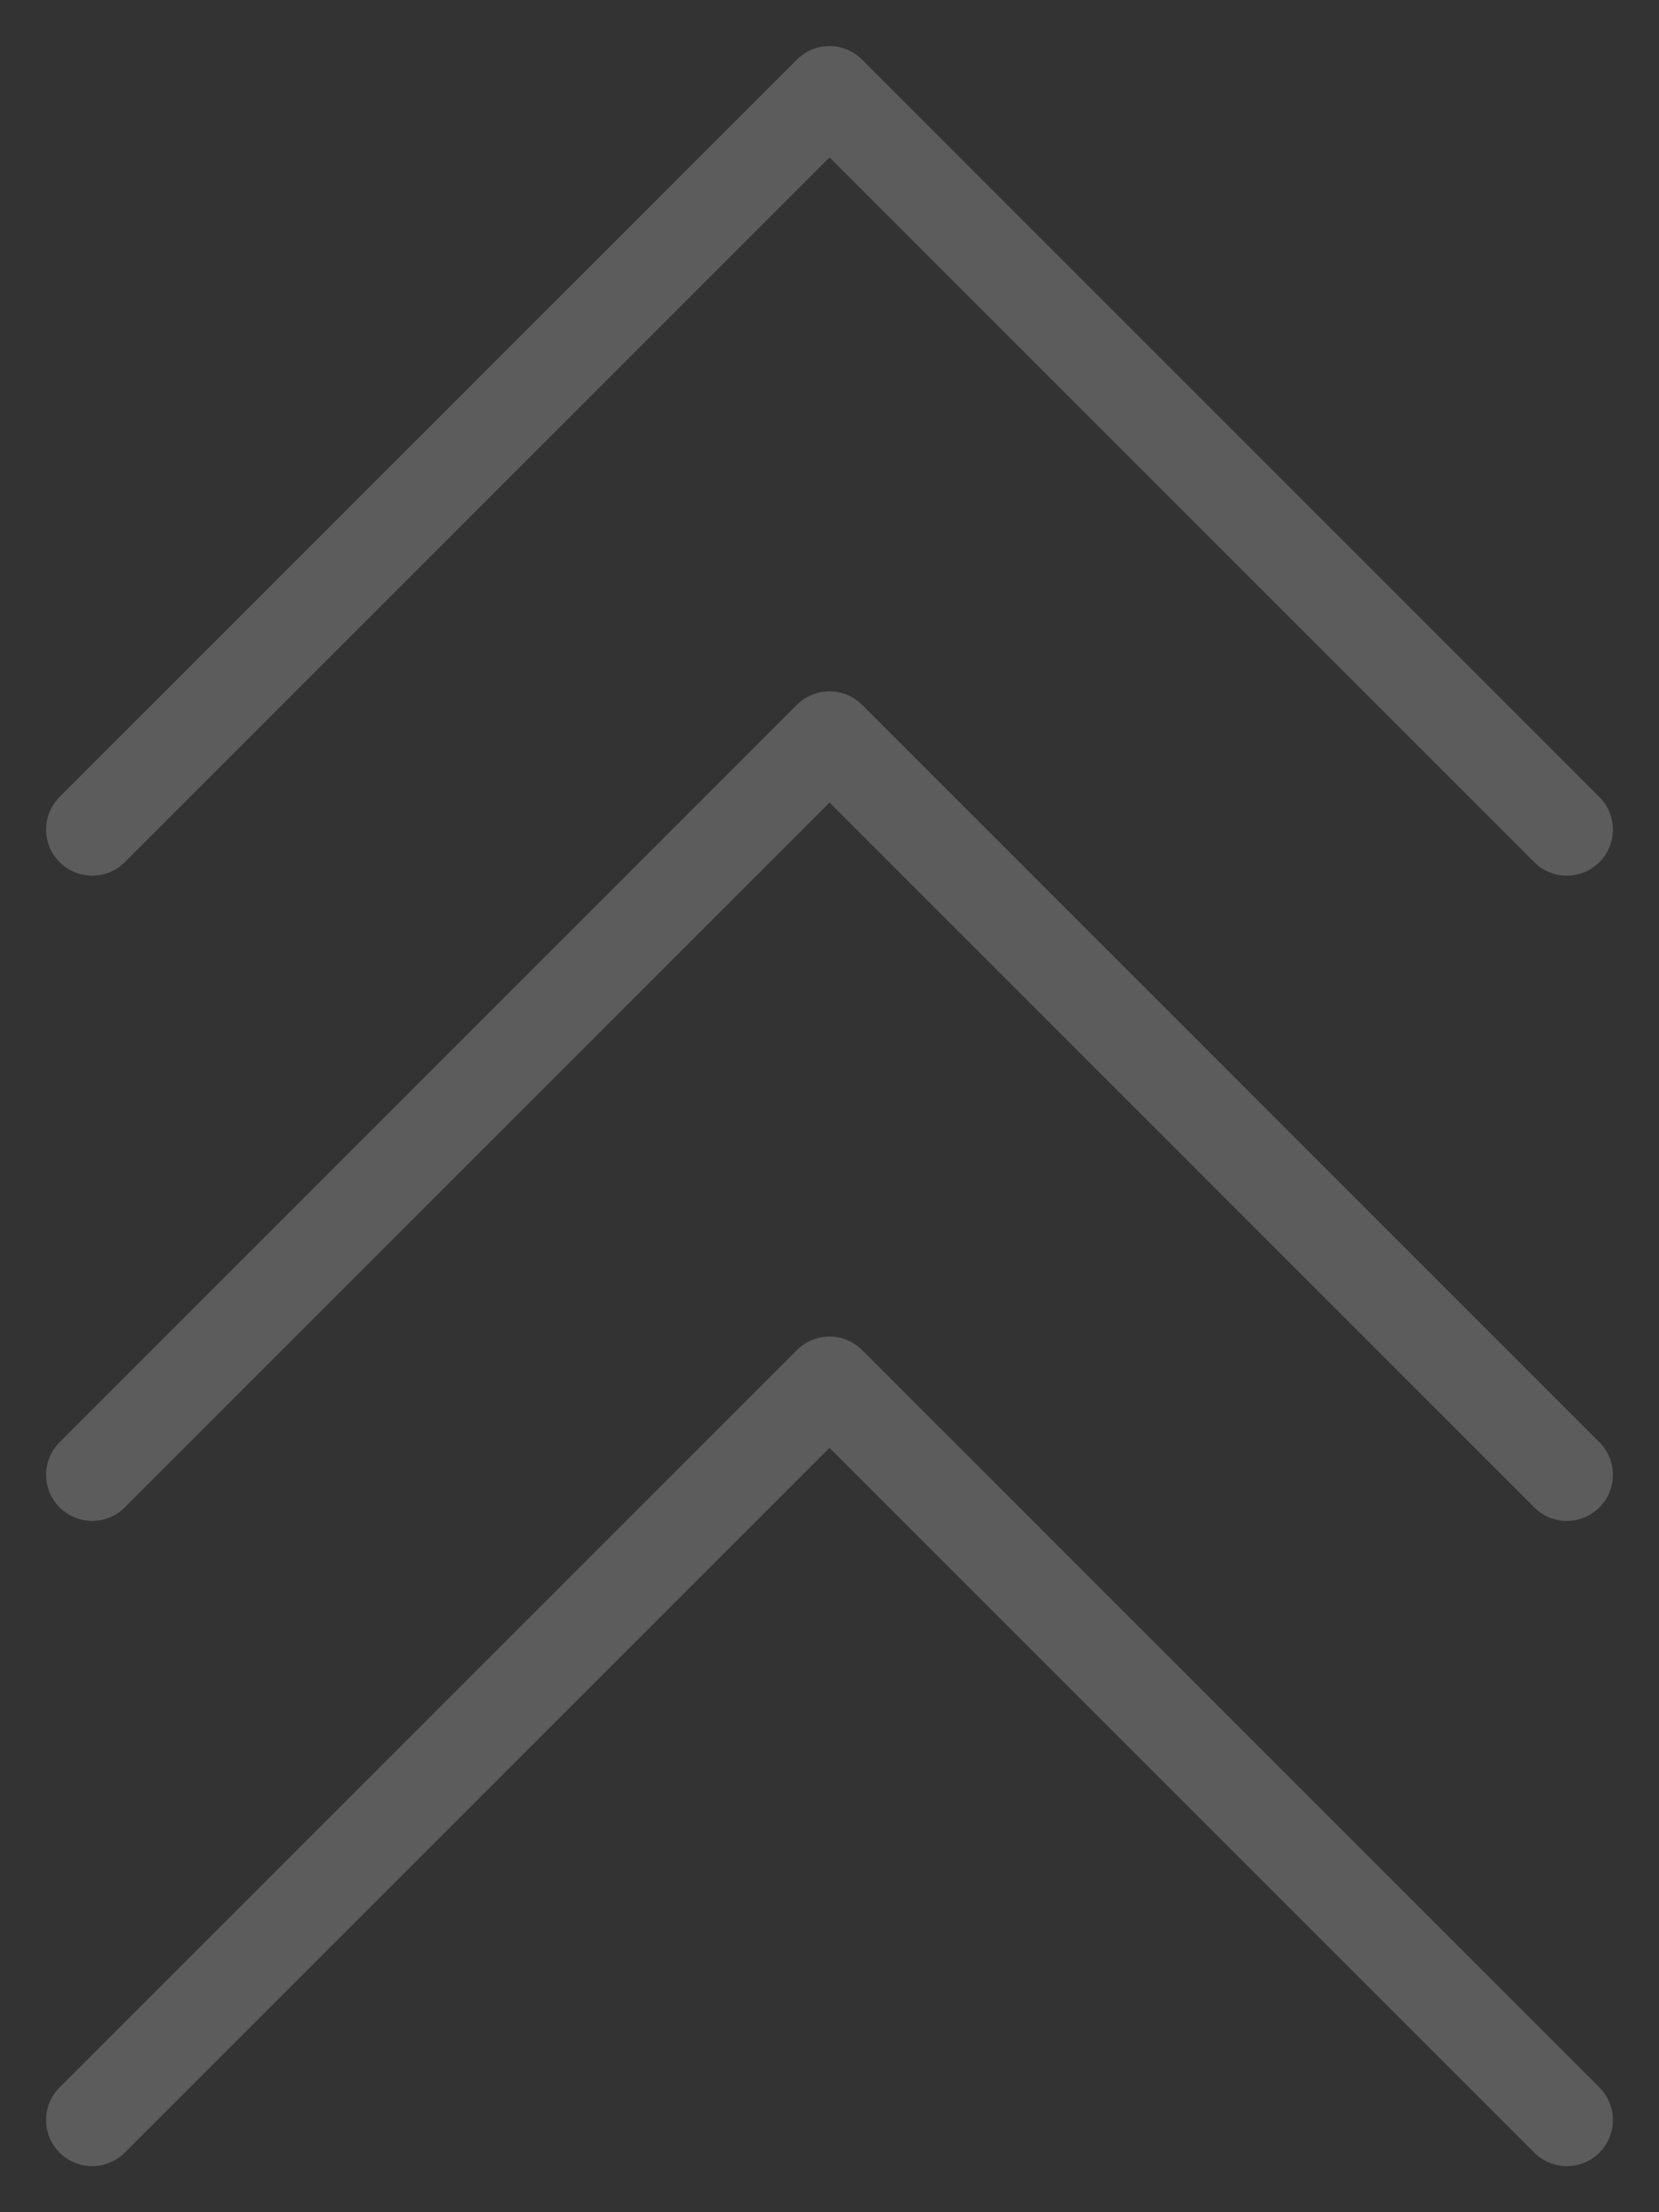 <svg xmlns="http://www.w3.org/2000/svg"
     xmlns:xlink="http://www.w3.org/1999/xlink"
     width="18" height="24"
     viewBox="0 0 18 24"
     version="1.1"
     stroke="rgba(255, 255, 255, 0.2)"
     fill="none"
     stroke-linecap="round"
     stroke-linejoin="round">
  <rect x="0" y="0" width="18" height="24" fill="#333333" stroke="none"/>
  <path d="M 1 9 l 8 -8 l 8 8"/>
  <path d="M 1 16 l 8 -8 l 8 8"/>
  <path d="M 1 23 l 8 -8 l 8 8"/>
</svg>
